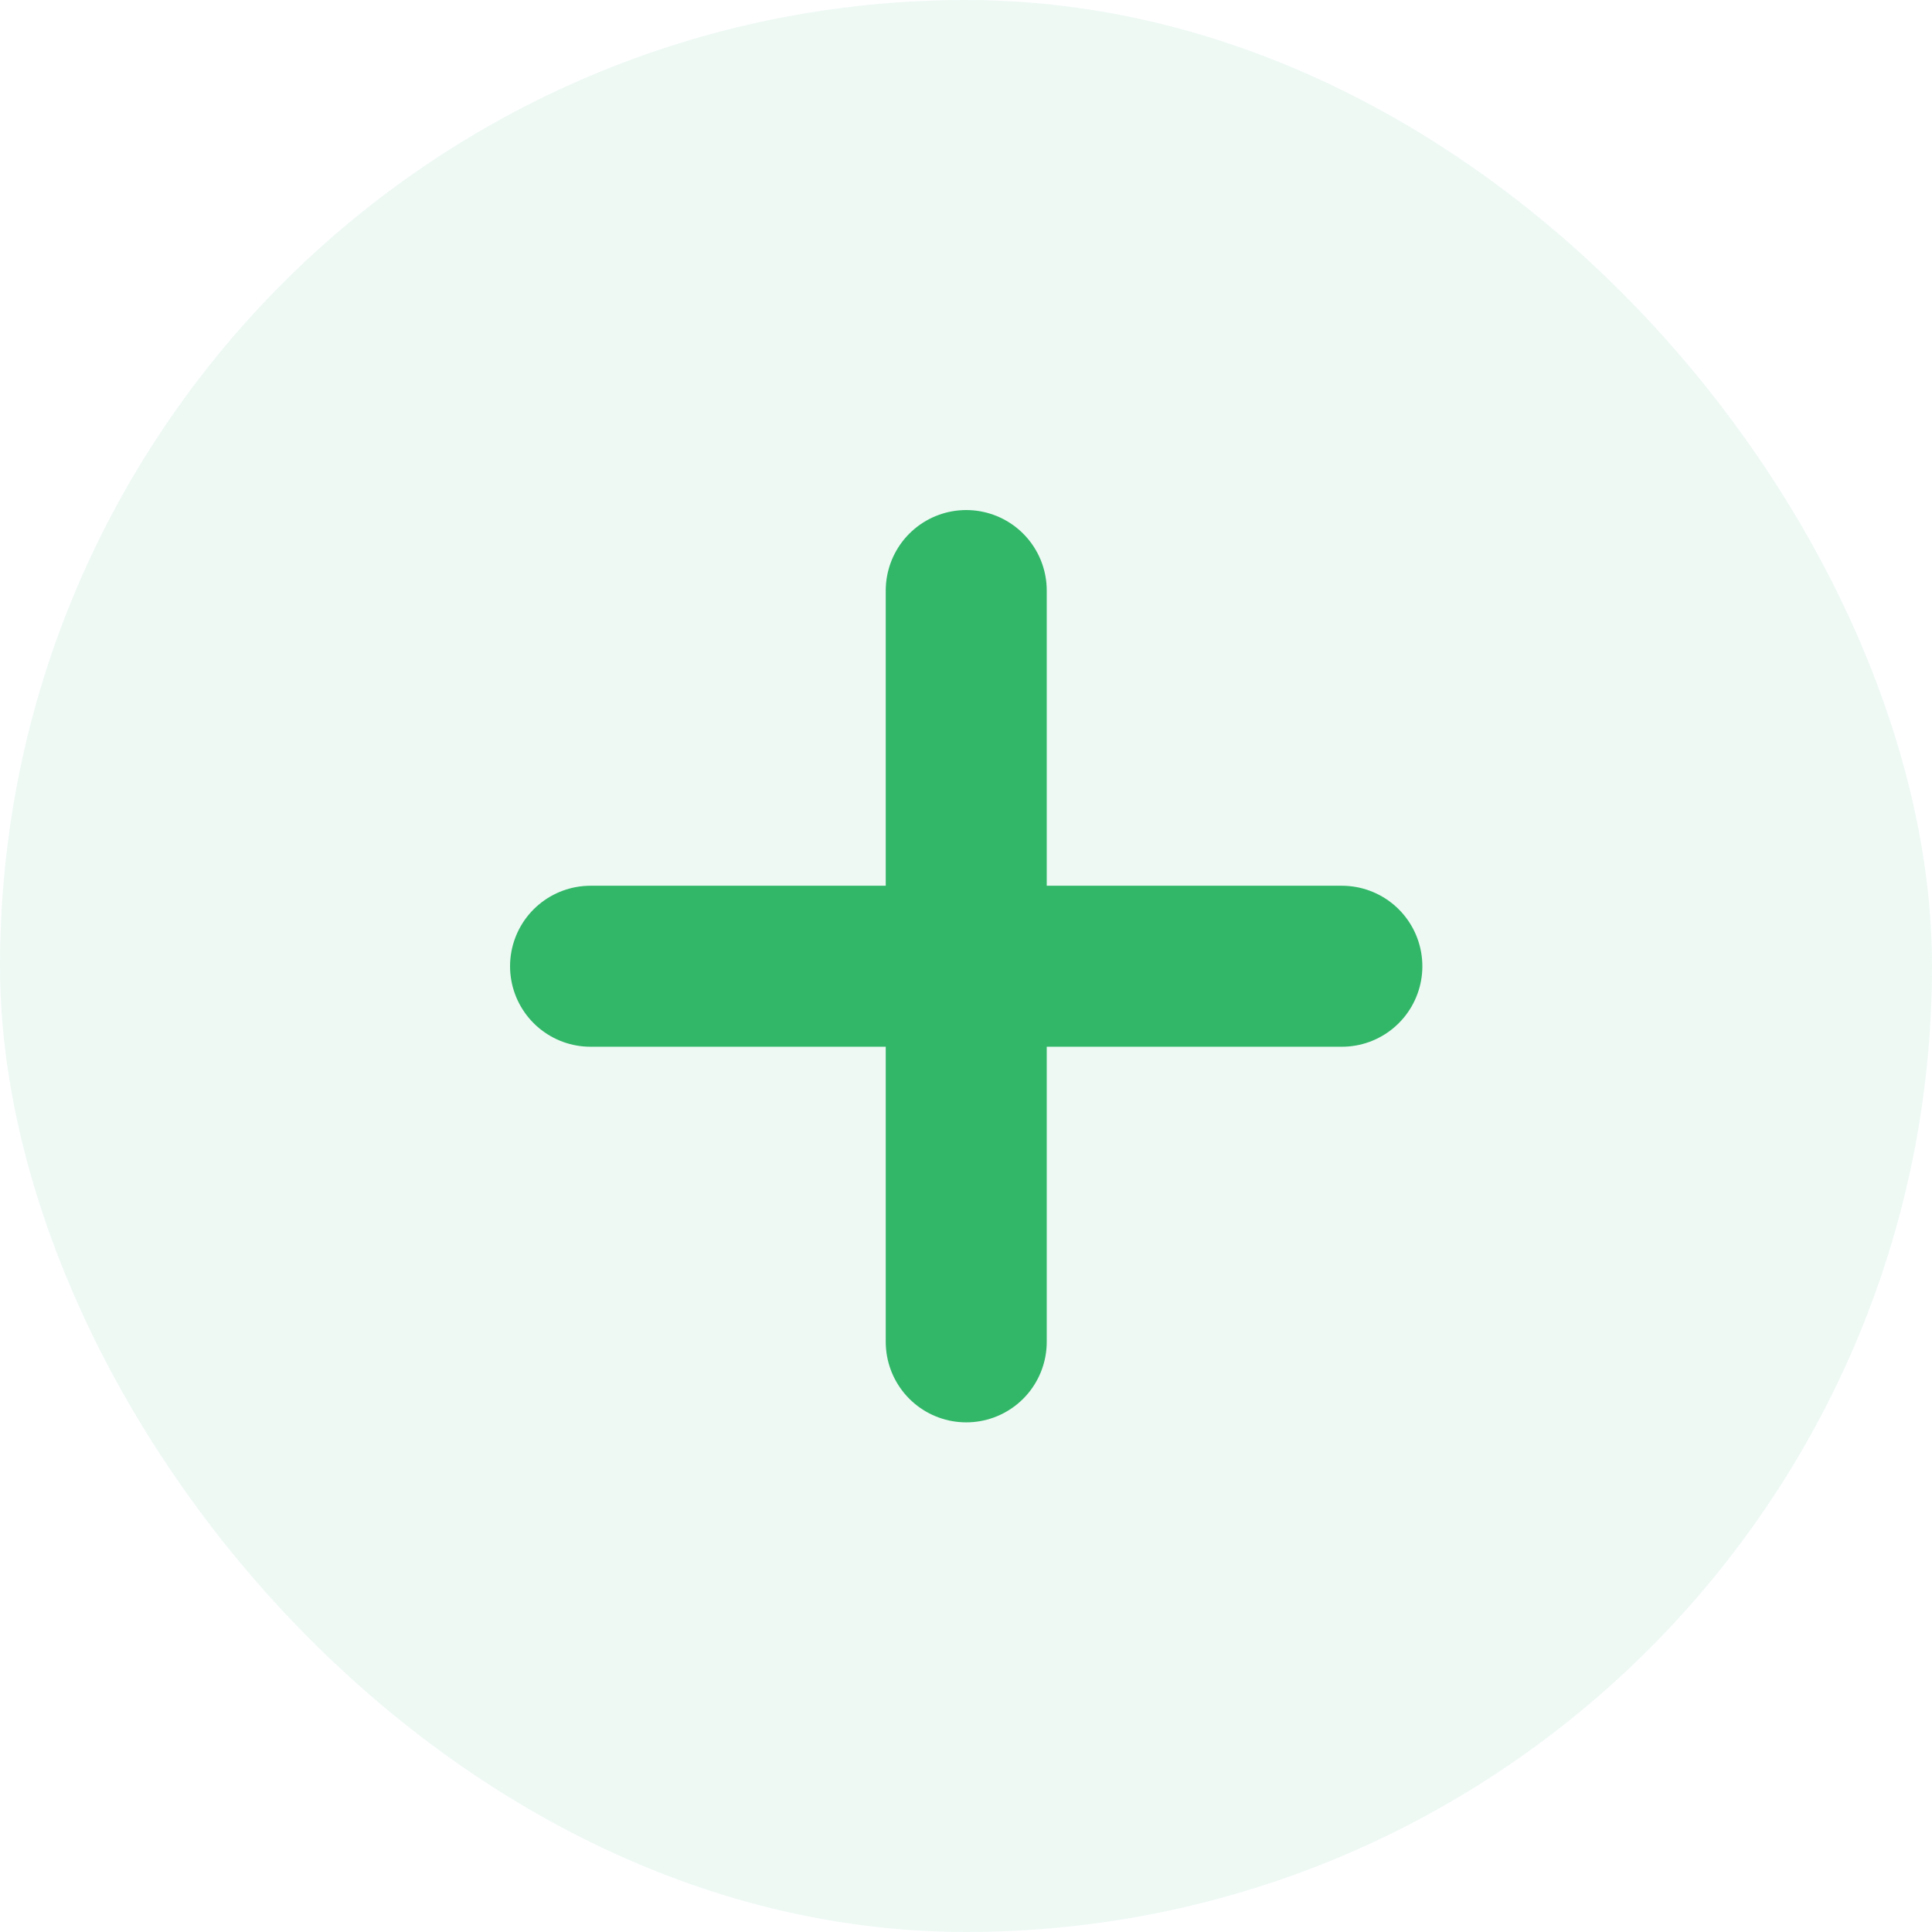 <svg width="24" height="24" viewBox="0 0 24 24" fill="none" xmlns="http://www.w3.org/2000/svg">
    <rect width="24" height="24" rx="12" fill="#00A45F" fill-opacity="0.07"/>
    <path d="M12.003 7.336V16.669M7.336 12.003H16.669" stroke="#32B768" stroke-width="2" stroke-linecap="round" stroke-linejoin="round"/>
    </svg>
    